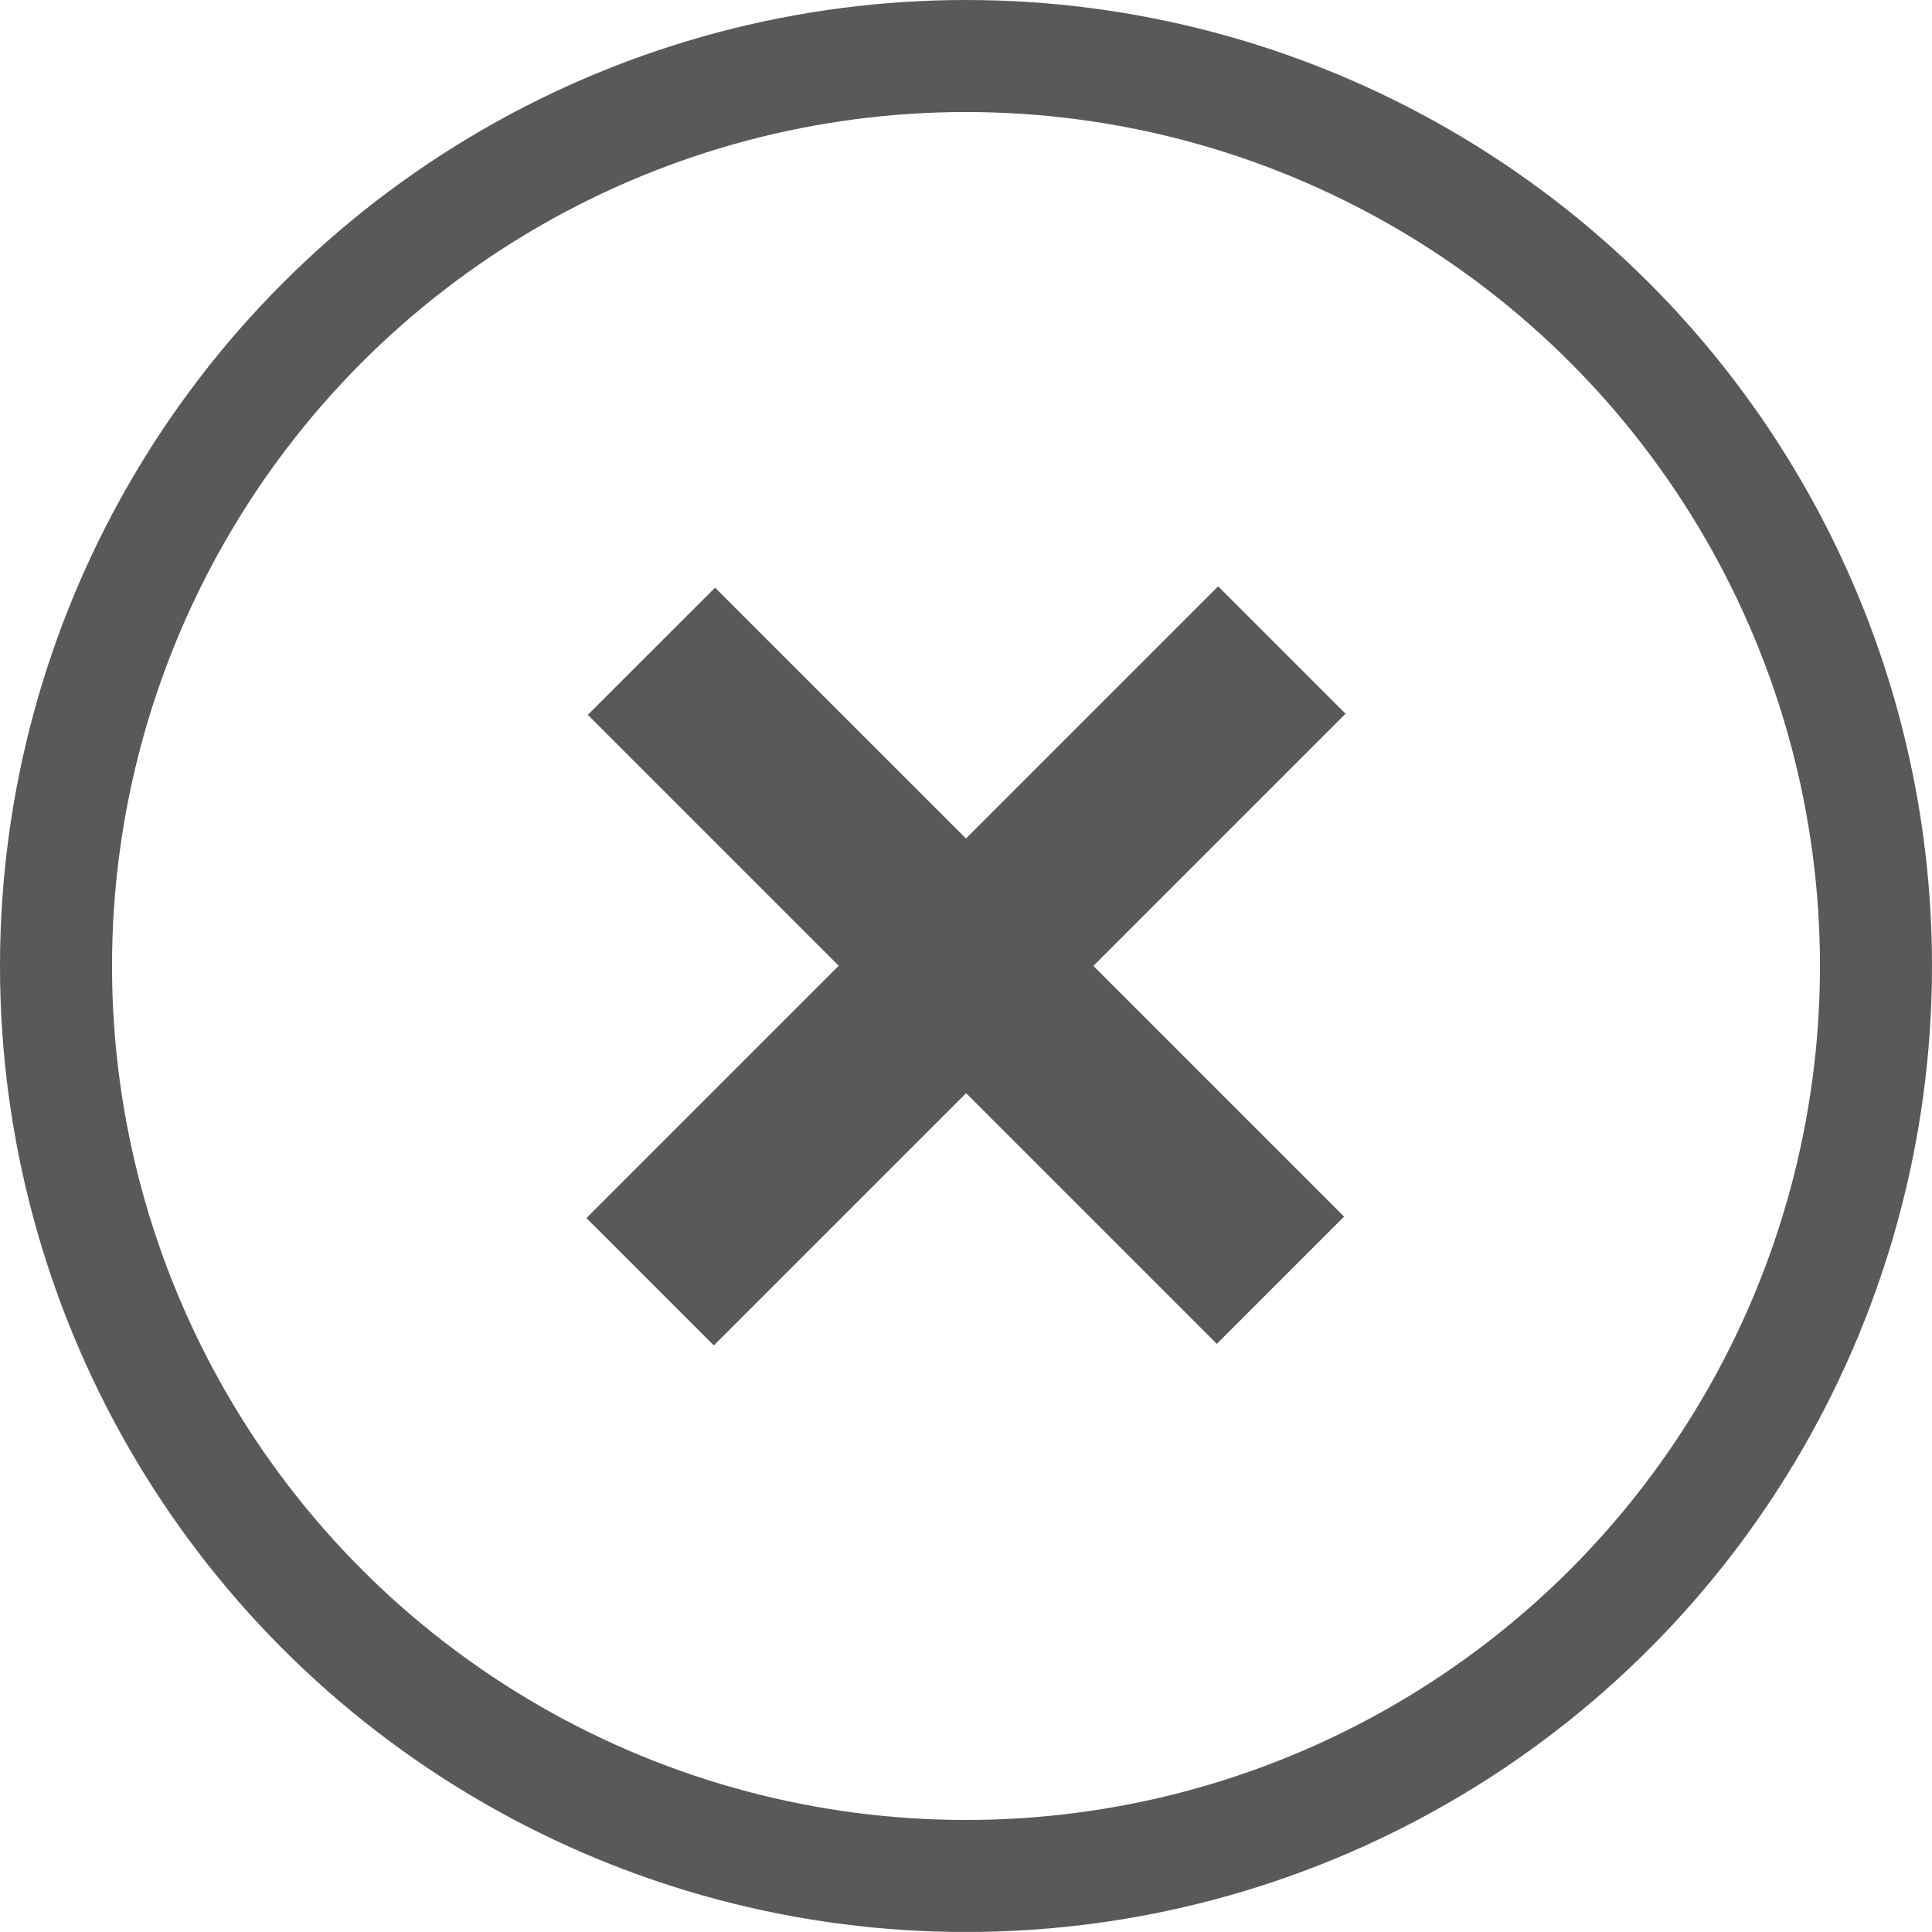 <?xml version="1.0" encoding="utf-8"?>
<!-- Generator: Adobe Illustrator 17.0.0, SVG Export Plug-In . SVG Version: 6.00 Build 0)  -->
<!DOCTYPE svg PUBLIC "-//W3C//DTD SVG 1.1 Tiny//EN" "http://www.w3.org/Graphics/SVG/1.1/DTD/svg11-tiny.dtd">
<svg version="1.1" baseProfile="tiny" id="Layer_1" xmlns="http://www.w3.org/2000/svg" xmlns:xlink="http://www.w3.org/1999/xlink"
	 x="0px" y="0px" width="17.246px" height="17.245px" viewBox="0 0 17.246 17.245" xml:space="preserve">
<circle fill="none" stroke="#595959" stroke-miterlimit="10" cx="8.623" cy="8.623" r="8.123"/>
<g>
	<path fill="#595959" d="M10.874,5.234l1.137,1.137L9.76,8.622l2.238,2.238l-1.136,1.136L8.624,9.758L6.372,12.01l-1.137-1.137
		l2.252-2.252l-2.24-2.24l1.136-1.135l2.24,2.239L10.874,5.234z"/>
</g>
</svg>
